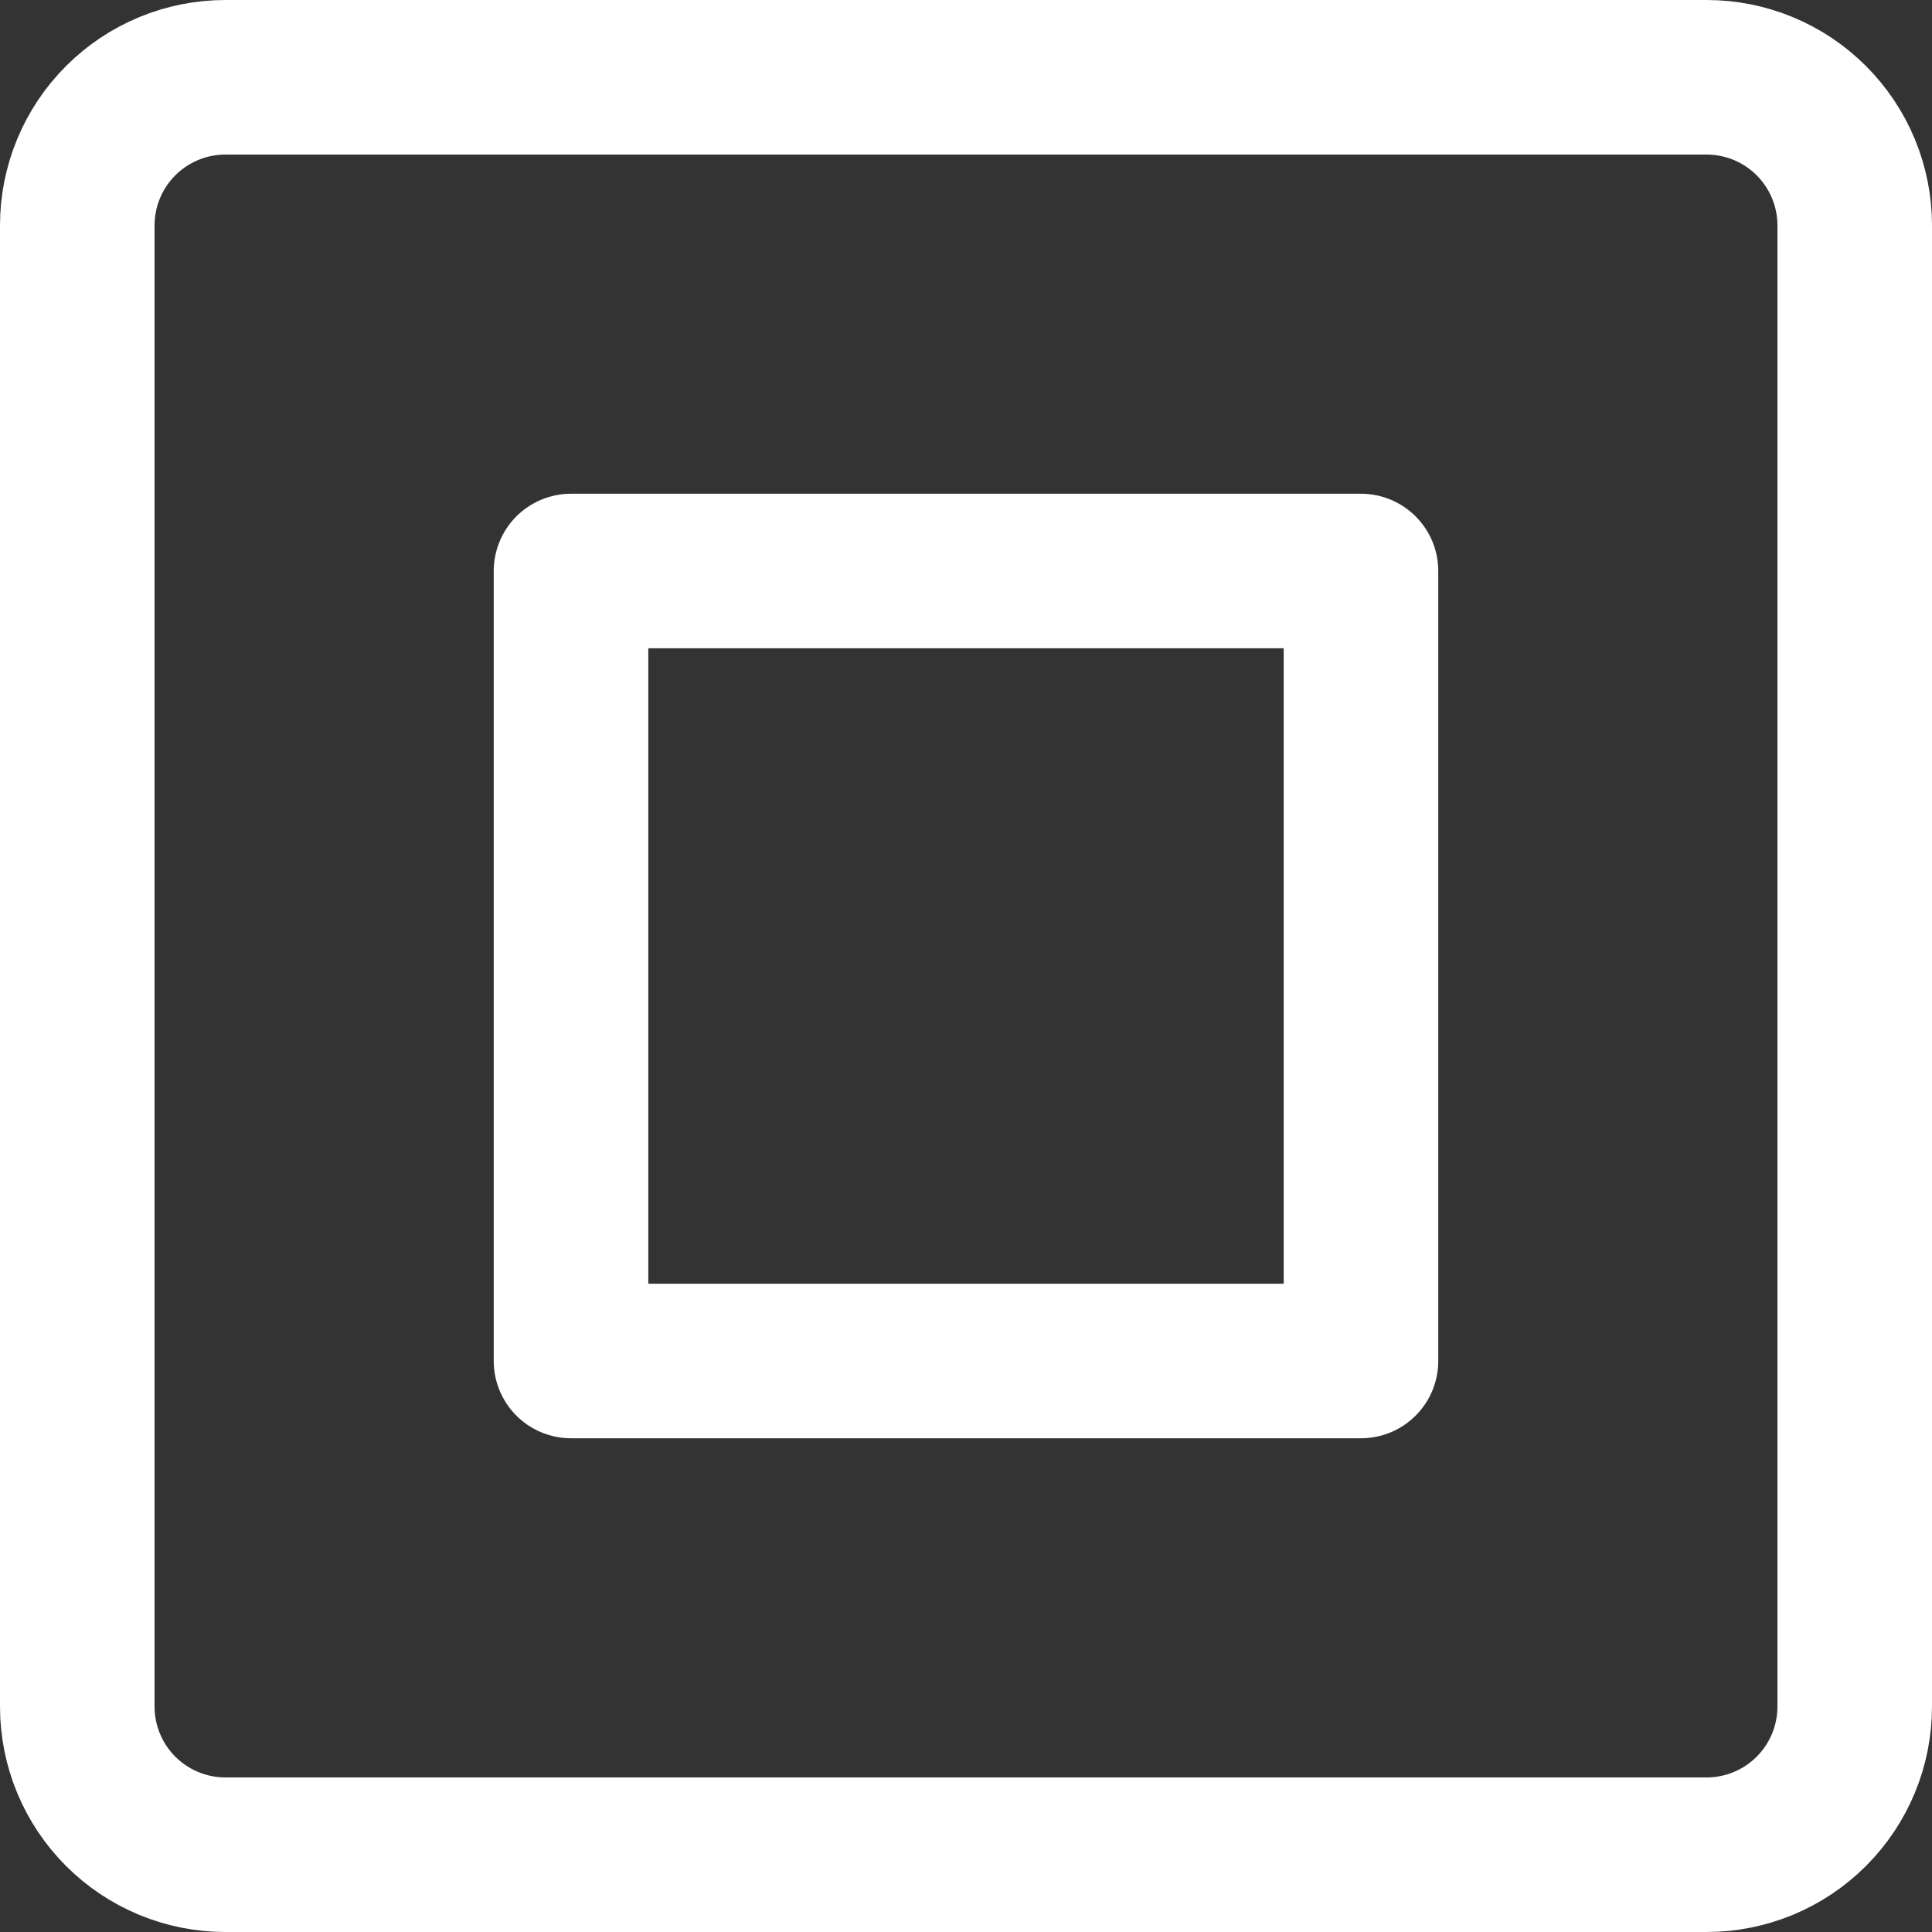 <svg width="50" height="50" viewBox="0 0 50 50" fill="none" xmlns="http://www.w3.org/2000/svg">
<rect x="0" y="0" width="50" height="50" fill="#333333" stroke="none"/>
<path d="M44.167 2H5.833C4.817 2 3.842 2.404 3.123 3.123C2.404 3.842 2 4.817 2 5.833V44.167C2 45.183 2.404 46.158 3.123 46.877C3.842 47.596 4.817 48 5.833 48H44.167C45.183 48 46.158 47.596 46.877 46.877C47.596 46.158 48 45.183 48 44.167V5.833C48 4.817 47.596 3.842 46.877 3.123C46.158 2.404 45.183 2 44.167 2Z" stroke="white" stroke-width="4"/>
<path d="M35.222 14.778H14.778V35.222H35.222V14.778Z" stroke="white" stroke-width="4" stroke-linecap="round" stroke-linejoin="round"/>
</svg>
